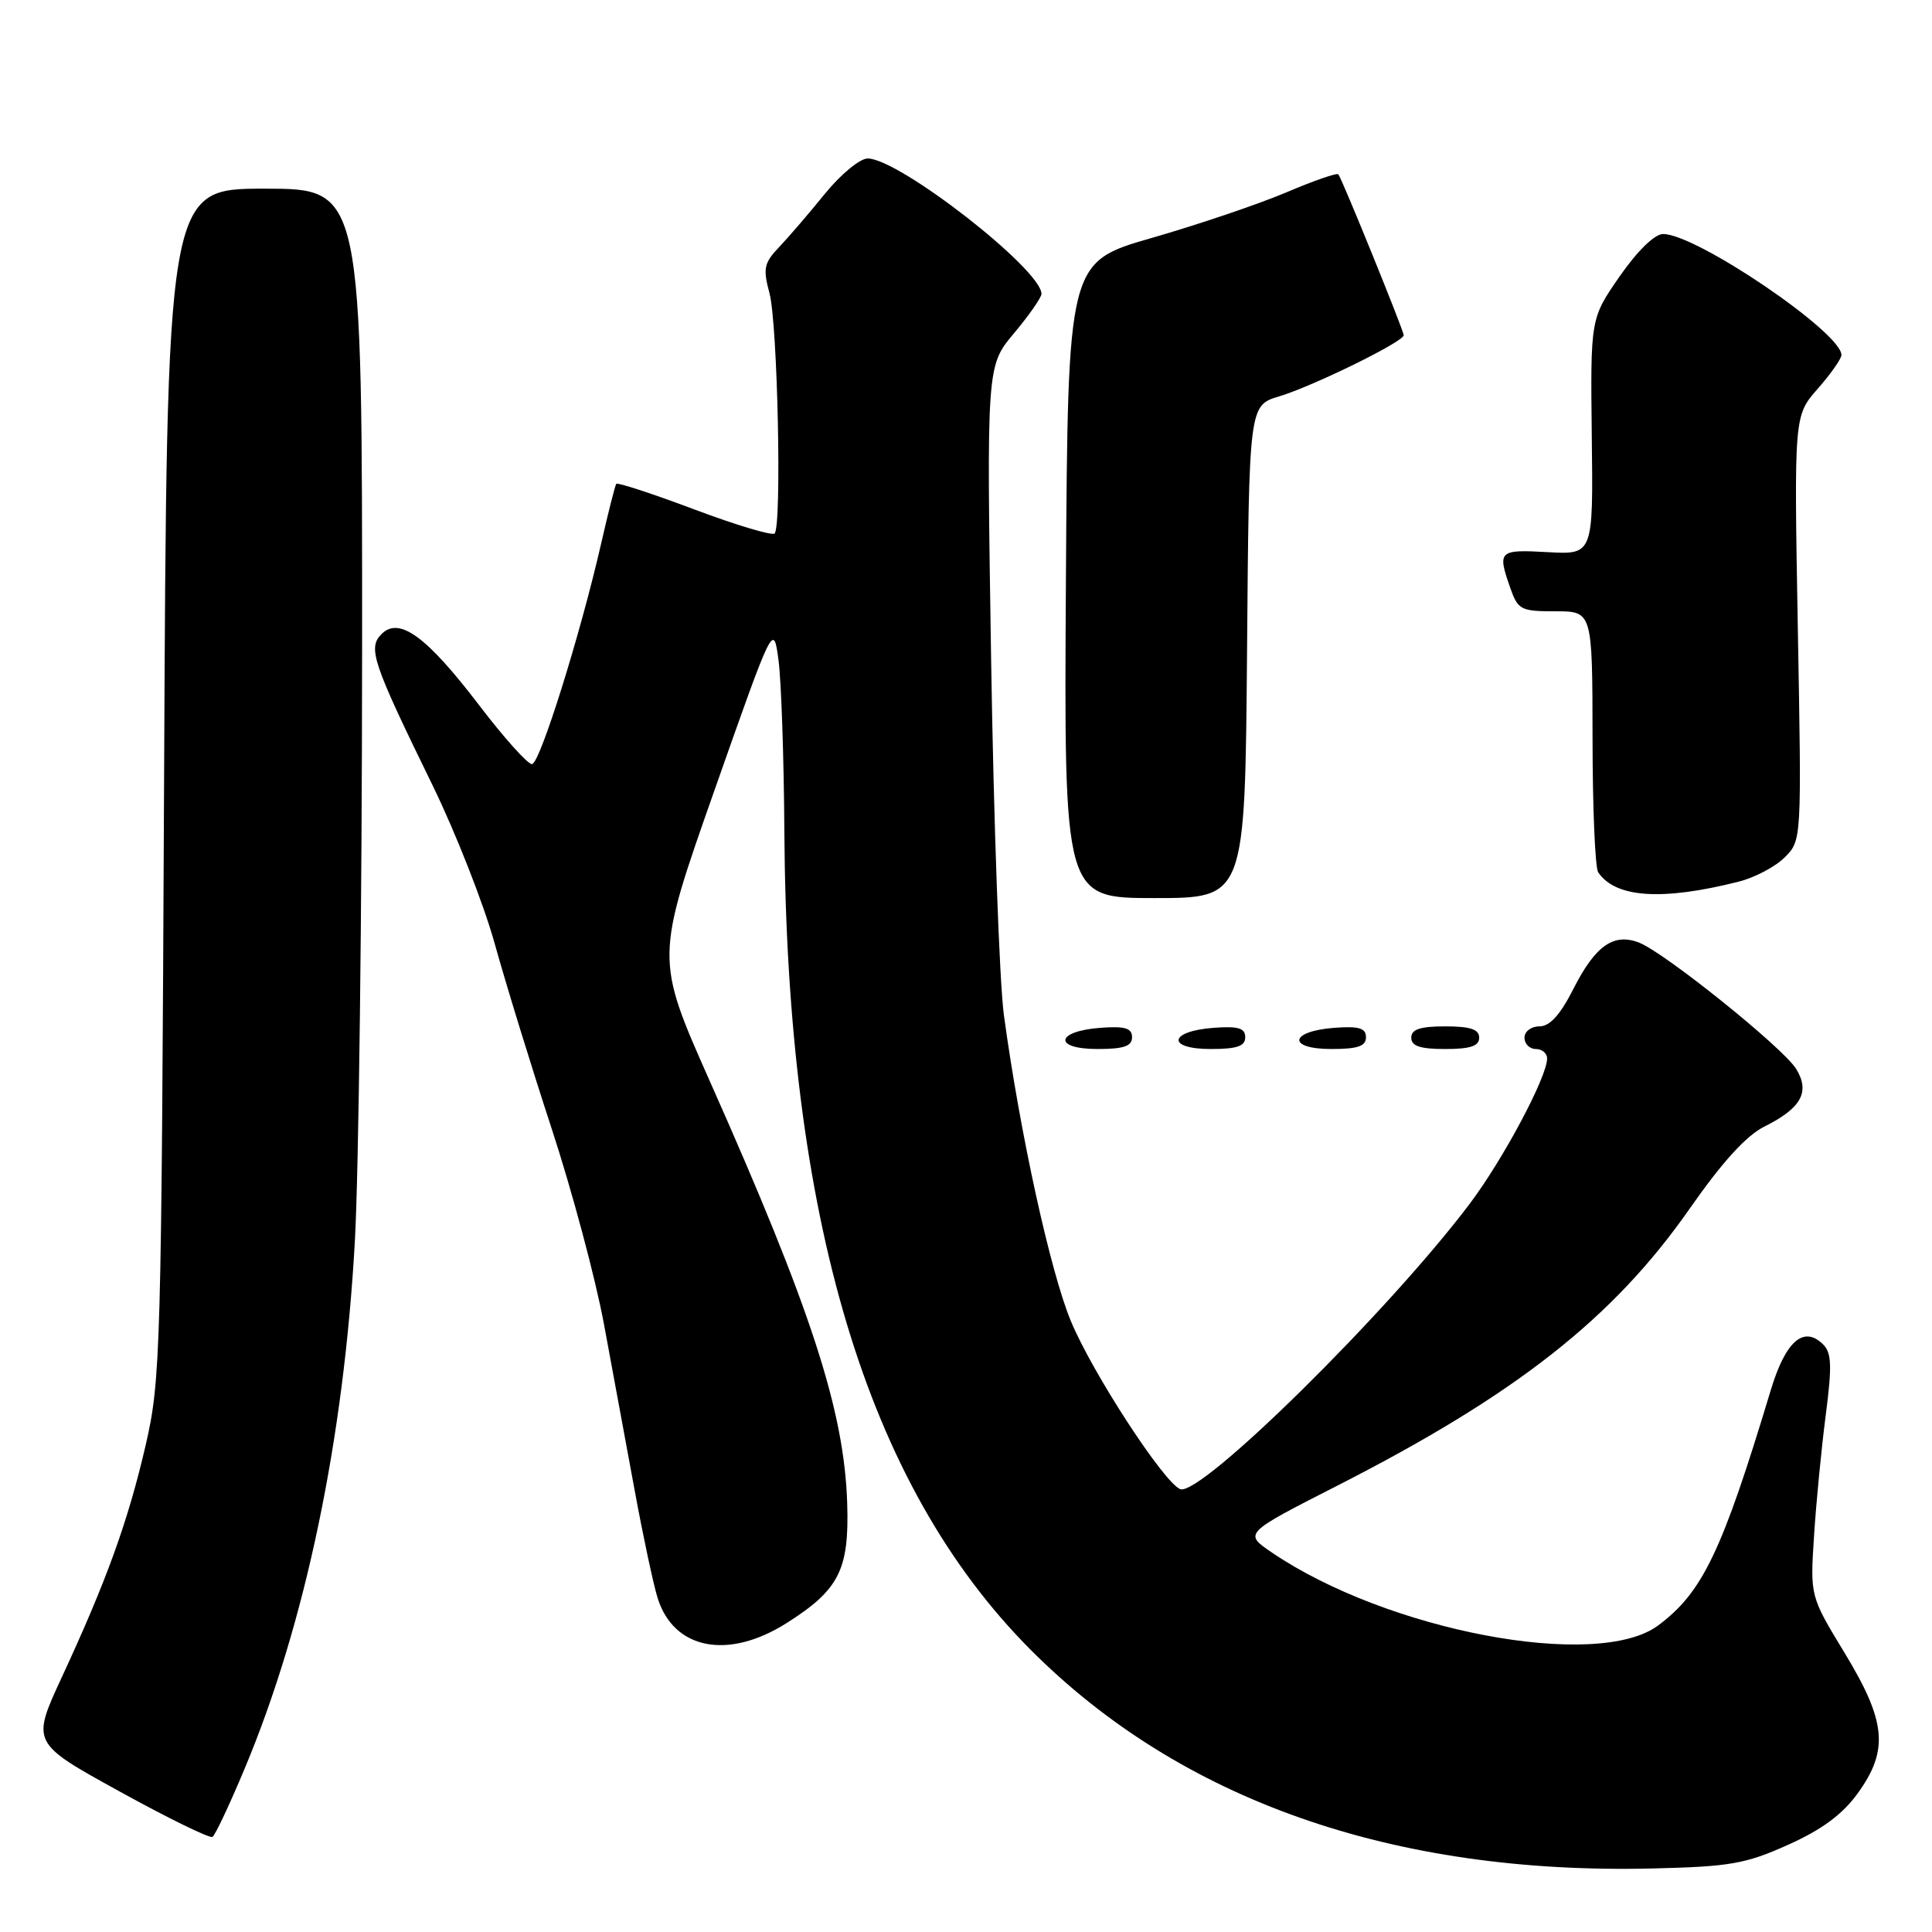 <?xml version="1.0" encoding="UTF-8" standalone="no"?>
<!DOCTYPE svg PUBLIC "-//W3C//DTD SVG 1.1//EN" "http://www.w3.org/Graphics/SVG/1.1/DTD/svg11.dtd" >
<svg xmlns="http://www.w3.org/2000/svg" xmlns:xlink="http://www.w3.org/1999/xlink" version="1.1" viewBox="0 0 256 256">
 <g >
 <path fill="currentColor"
d=" M 236.92 244.45 C 241.39 242.45 244.12 240.43 246.14 237.65 C 250.30 231.90 249.95 228.12 244.41 219.00 C 239.85 211.50 239.85 211.50 240.37 203.50 C 240.65 199.10 241.35 191.91 241.92 187.51 C 242.76 181.05 242.70 179.27 241.59 178.16 C 239.01 175.58 236.59 177.69 234.62 184.25 C 228.18 205.61 225.59 211.02 219.70 215.39 C 211.64 221.37 183.83 216.11 168.52 205.71 C 164.80 203.18 164.80 203.18 177.12 196.90 C 200.90 184.78 213.77 174.66 223.90 160.14 C 228.20 153.98 231.39 150.47 233.80 149.27 C 238.69 146.84 239.88 144.67 237.99 141.62 C 236.25 138.82 220.58 126.22 217.18 124.90 C 213.82 123.59 211.38 125.31 208.48 131.04 C 206.74 134.47 205.36 136.00 203.98 136.00 C 202.89 136.00 202.00 136.67 202.00 137.50 C 202.00 138.32 202.68 139.00 203.50 139.00 C 204.32 139.00 205.00 139.56 205.00 140.25 C 205.00 142.70 199.19 153.60 194.75 159.50 C 183.98 173.79 159.07 198.35 156.39 197.32 C 154.24 196.49 144.82 182.04 141.92 175.11 C 139.19 168.59 135.14 150.10 133.02 134.50 C 132.43 130.10 131.67 108.95 131.33 87.50 C 130.72 48.50 130.72 48.50 134.36 44.16 C 136.36 41.77 138.00 39.42 138.00 38.94 C 138.00 35.70 119.13 21.00 114.97 21.00 C 113.94 21.00 111.39 23.11 109.30 25.68 C 107.21 28.26 104.48 31.44 103.23 32.75 C 101.23 34.85 101.08 35.58 101.96 38.85 C 103.04 42.85 103.61 69.72 102.64 70.69 C 102.32 71.01 97.53 69.58 92.00 67.50 C 86.47 65.42 81.81 63.90 81.66 64.11 C 81.50 64.33 80.60 67.88 79.66 72.00 C 76.90 84.08 71.56 101.13 70.50 101.25 C 69.96 101.31 66.82 97.81 63.50 93.46 C 56.53 84.32 52.90 81.67 50.56 84.01 C 48.71 85.86 49.35 87.76 57.29 104.00 C 60.38 110.33 64.09 119.78 65.54 125.00 C 66.99 130.22 70.38 141.26 73.09 149.52 C 75.80 157.79 78.93 169.49 80.04 175.52 C 81.16 181.56 82.98 191.45 84.10 197.50 C 85.21 203.55 86.58 209.96 87.14 211.75 C 89.28 218.58 96.48 219.98 104.24 215.06 C 111.19 210.66 112.53 208.00 112.26 199.26 C 111.88 186.95 107.51 173.50 94.05 143.25 C 86.83 126.99 86.83 126.99 94.66 104.75 C 102.49 82.50 102.49 82.50 103.16 87.50 C 103.52 90.25 103.87 100.38 103.93 110.00 C 104.24 161.46 114.82 196.73 136.50 218.54 C 156.37 238.52 184.51 248.43 219.04 247.58 C 229.22 247.34 231.32 246.97 236.92 244.45 Z  M 32.41 234.37 C 40.47 215.13 45.55 190.79 47.02 164.50 C 47.54 155.15 47.97 119.94 47.98 86.25 C 48.00 25.00 48.00 25.00 35.05 25.00 C 22.10 25.00 22.10 25.00 21.74 103.75 C 21.39 179.26 21.29 182.87 19.30 191.50 C 16.96 201.60 14.13 209.43 8.20 222.22 C 4.16 230.94 4.16 230.94 15.83 237.37 C 22.25 240.91 27.79 243.62 28.15 243.40 C 28.51 243.19 30.42 239.12 32.41 234.37 Z  M 150.00 137.44 C 150.00 136.23 149.07 135.95 145.83 136.19 C 139.86 136.63 139.51 139.00 145.42 139.00 C 148.90 139.00 150.00 138.63 150.00 137.44 Z  M 165.00 137.44 C 165.00 136.23 164.07 135.95 160.83 136.19 C 154.86 136.63 154.51 139.00 160.42 139.00 C 163.90 139.00 165.00 138.63 165.00 137.44 Z  M 181.00 137.44 C 181.00 136.23 180.07 135.95 176.83 136.19 C 170.86 136.63 170.51 139.00 176.42 139.00 C 179.90 139.00 181.00 138.63 181.00 137.44 Z  M 196.00 137.50 C 196.00 136.39 194.83 136.00 191.50 136.00 C 188.17 136.00 187.00 136.39 187.00 137.50 C 187.00 138.61 188.17 139.00 191.50 139.00 C 194.83 139.00 196.00 138.61 196.00 137.50 Z  M 165.24 86.36 C 165.50 53.72 165.50 53.72 169.50 52.52 C 173.96 51.18 186.00 45.28 186.00 44.42 C 186.00 43.82 177.85 23.75 177.34 23.10 C 177.16 22.87 174.04 23.96 170.40 25.51 C 166.76 27.05 158.76 29.76 152.64 31.52 C 141.50 34.72 141.50 34.72 141.24 76.86 C 140.98 119.00 140.98 119.00 152.98 119.00 C 164.97 119.00 164.97 119.00 165.24 86.36 Z  M 230.36 116.83 C 232.49 116.30 235.24 114.85 236.48 113.61 C 238.73 111.36 238.73 111.36 238.22 83.22 C 237.72 55.09 237.72 55.09 240.86 51.51 C 242.59 49.54 244.00 47.53 244.00 47.04 C 244.00 44.05 224.74 30.98 220.36 31.01 C 219.24 31.02 216.96 33.24 214.62 36.61 C 210.74 42.20 210.74 42.20 210.92 57.85 C 211.11 73.50 211.11 73.50 205.05 73.16 C 198.59 72.80 198.40 72.98 200.10 77.85 C 201.13 80.81 201.50 81.00 206.10 81.00 C 211.00 81.00 211.00 81.00 211.02 97.75 C 211.02 106.96 211.36 114.99 211.77 115.59 C 214.06 118.97 220.22 119.39 230.36 116.83 Z "/>
</g>
</svg>